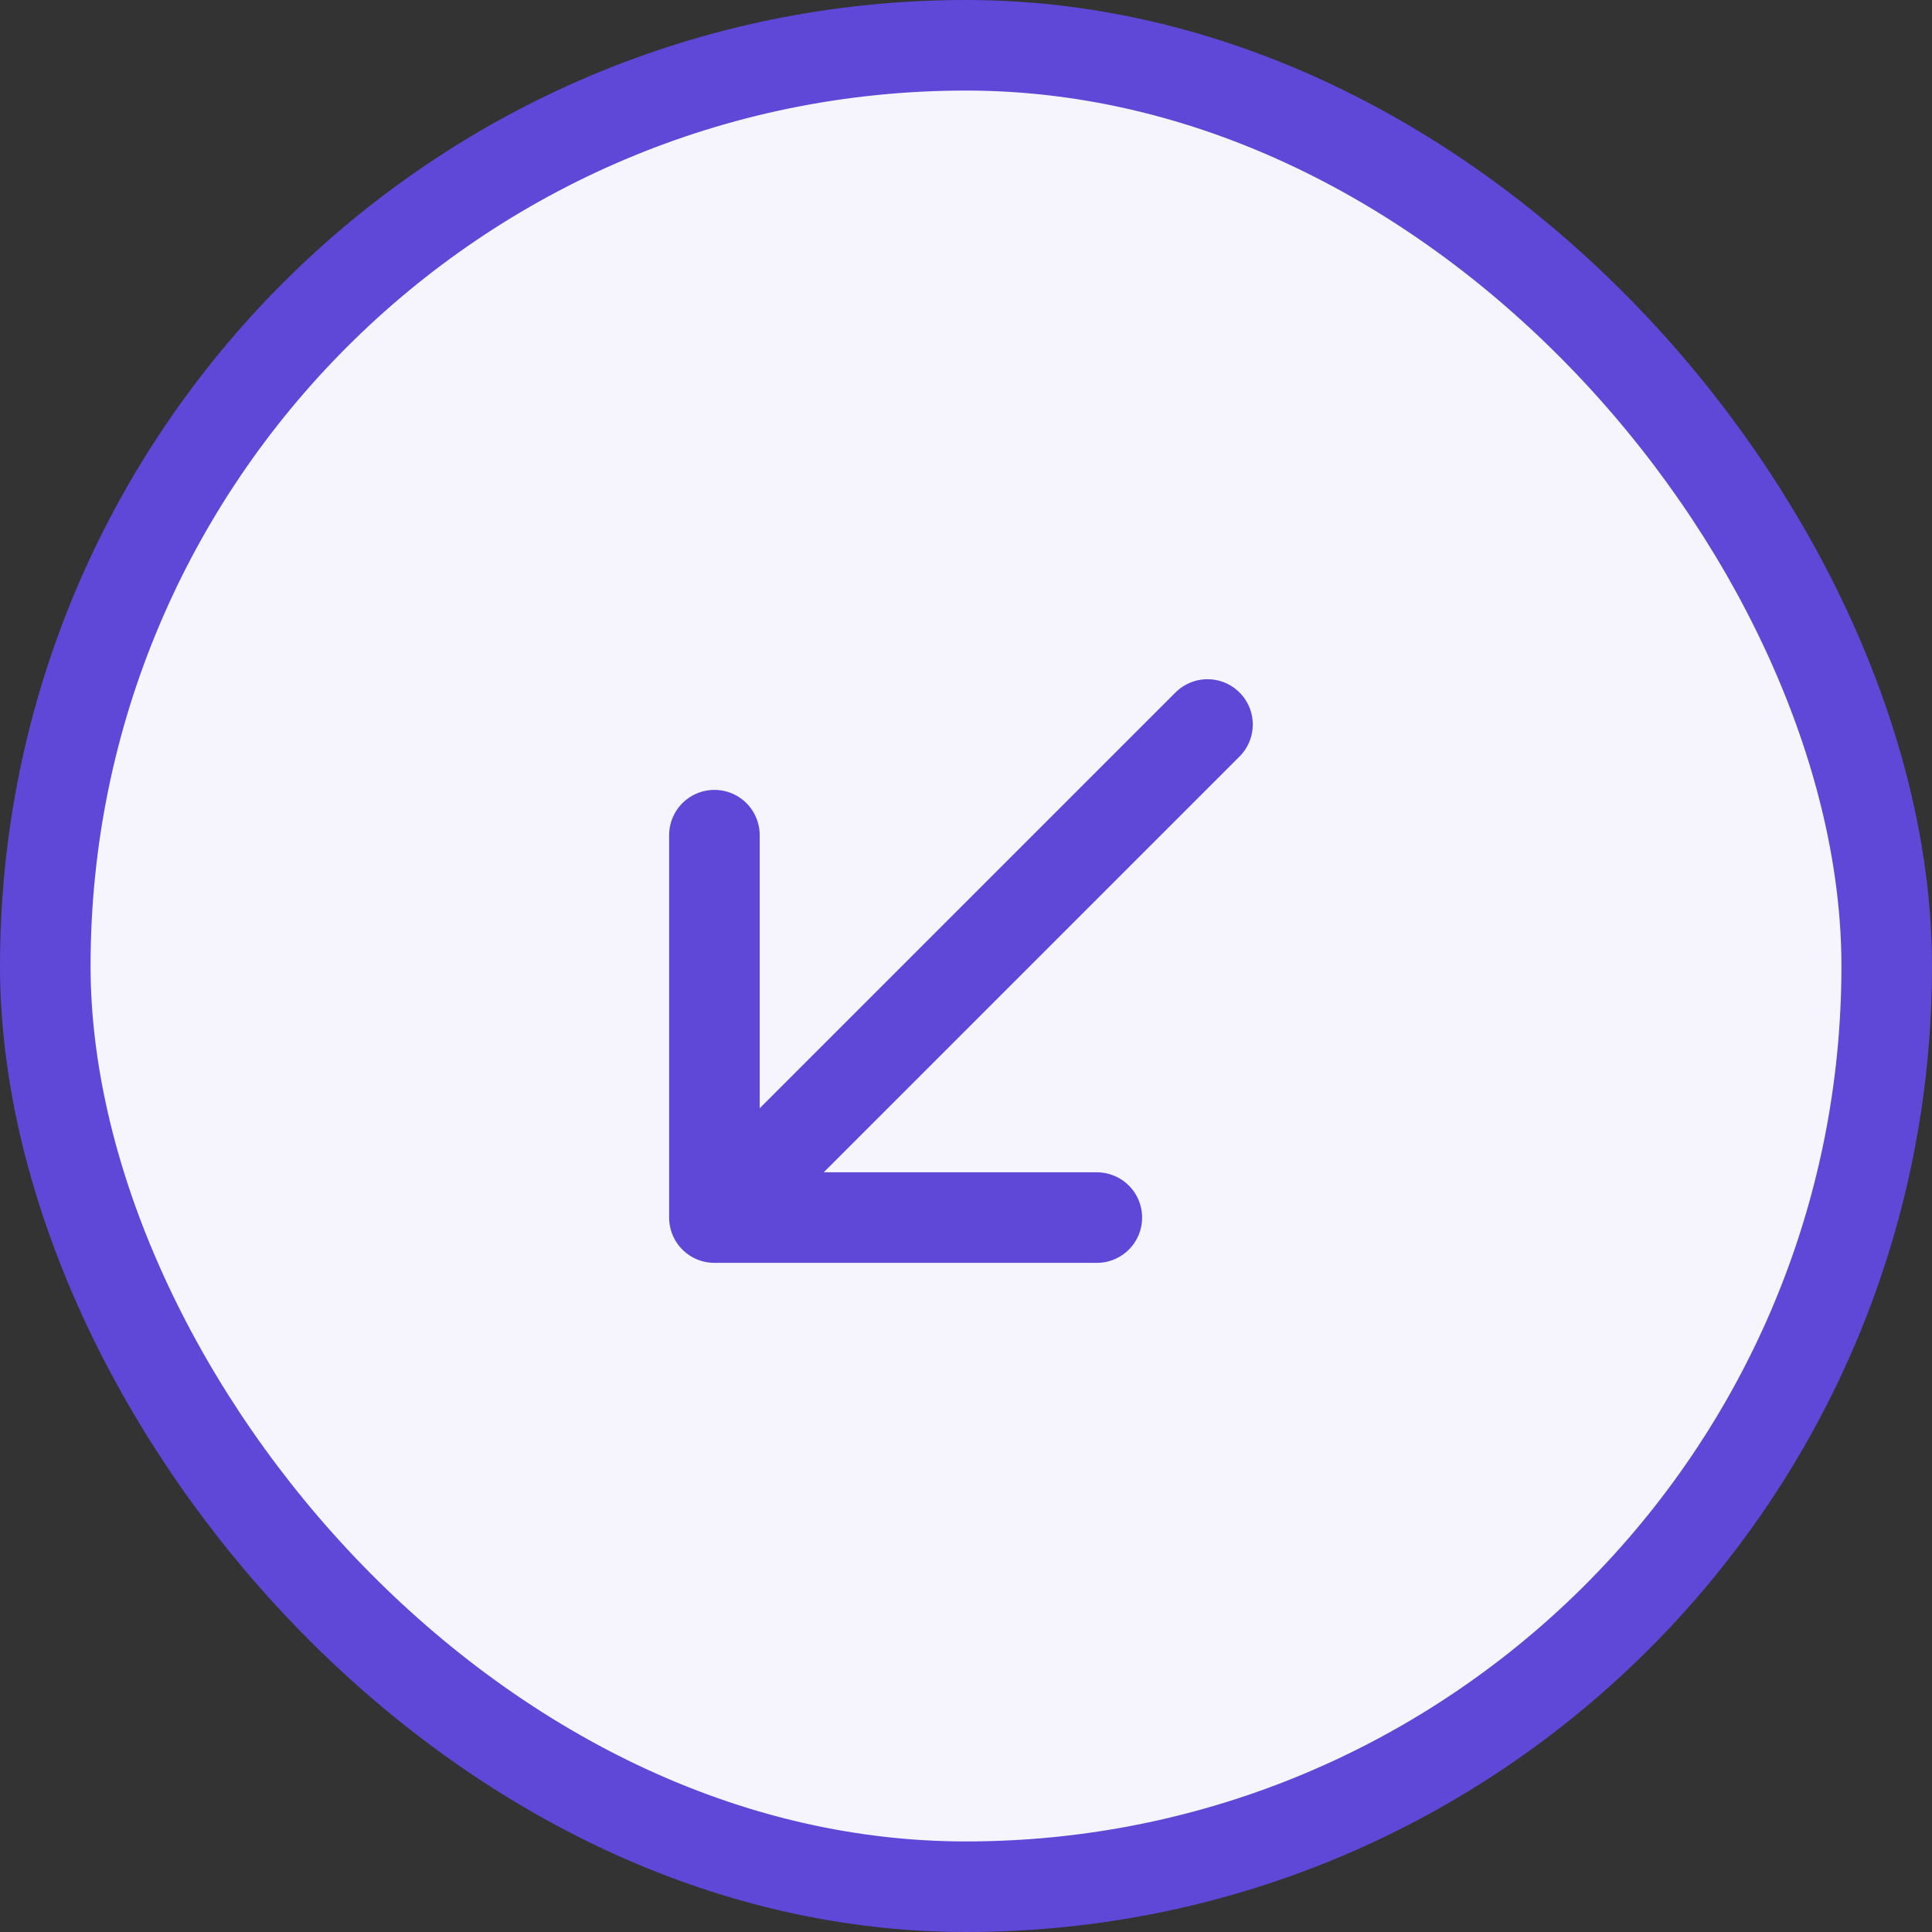 <svg width="32" height="32" viewBox="0 0 32 32" fill="none" xmlns="http://www.w3.org/2000/svg">
<rect x="0" y="0" width="32" height="32" fill="#333333" stroke="none"/>
<rect x="0.75" y="0.75" width="30.5" height="30.5" rx="15.25" fill="#F6F4FD"/>
<rect x="0.75" y="0.75" width="30.5" height="30.5" rx="15.25" stroke="#5F47D7" stroke-width="1.5"/>
<path d="M11.833 13.833V20.167H18.167M20 12L12.267 19.733" stroke="#5F47D7" stroke-width="1.5" stroke-linecap="round" stroke-linejoin="round"/>
</svg>
